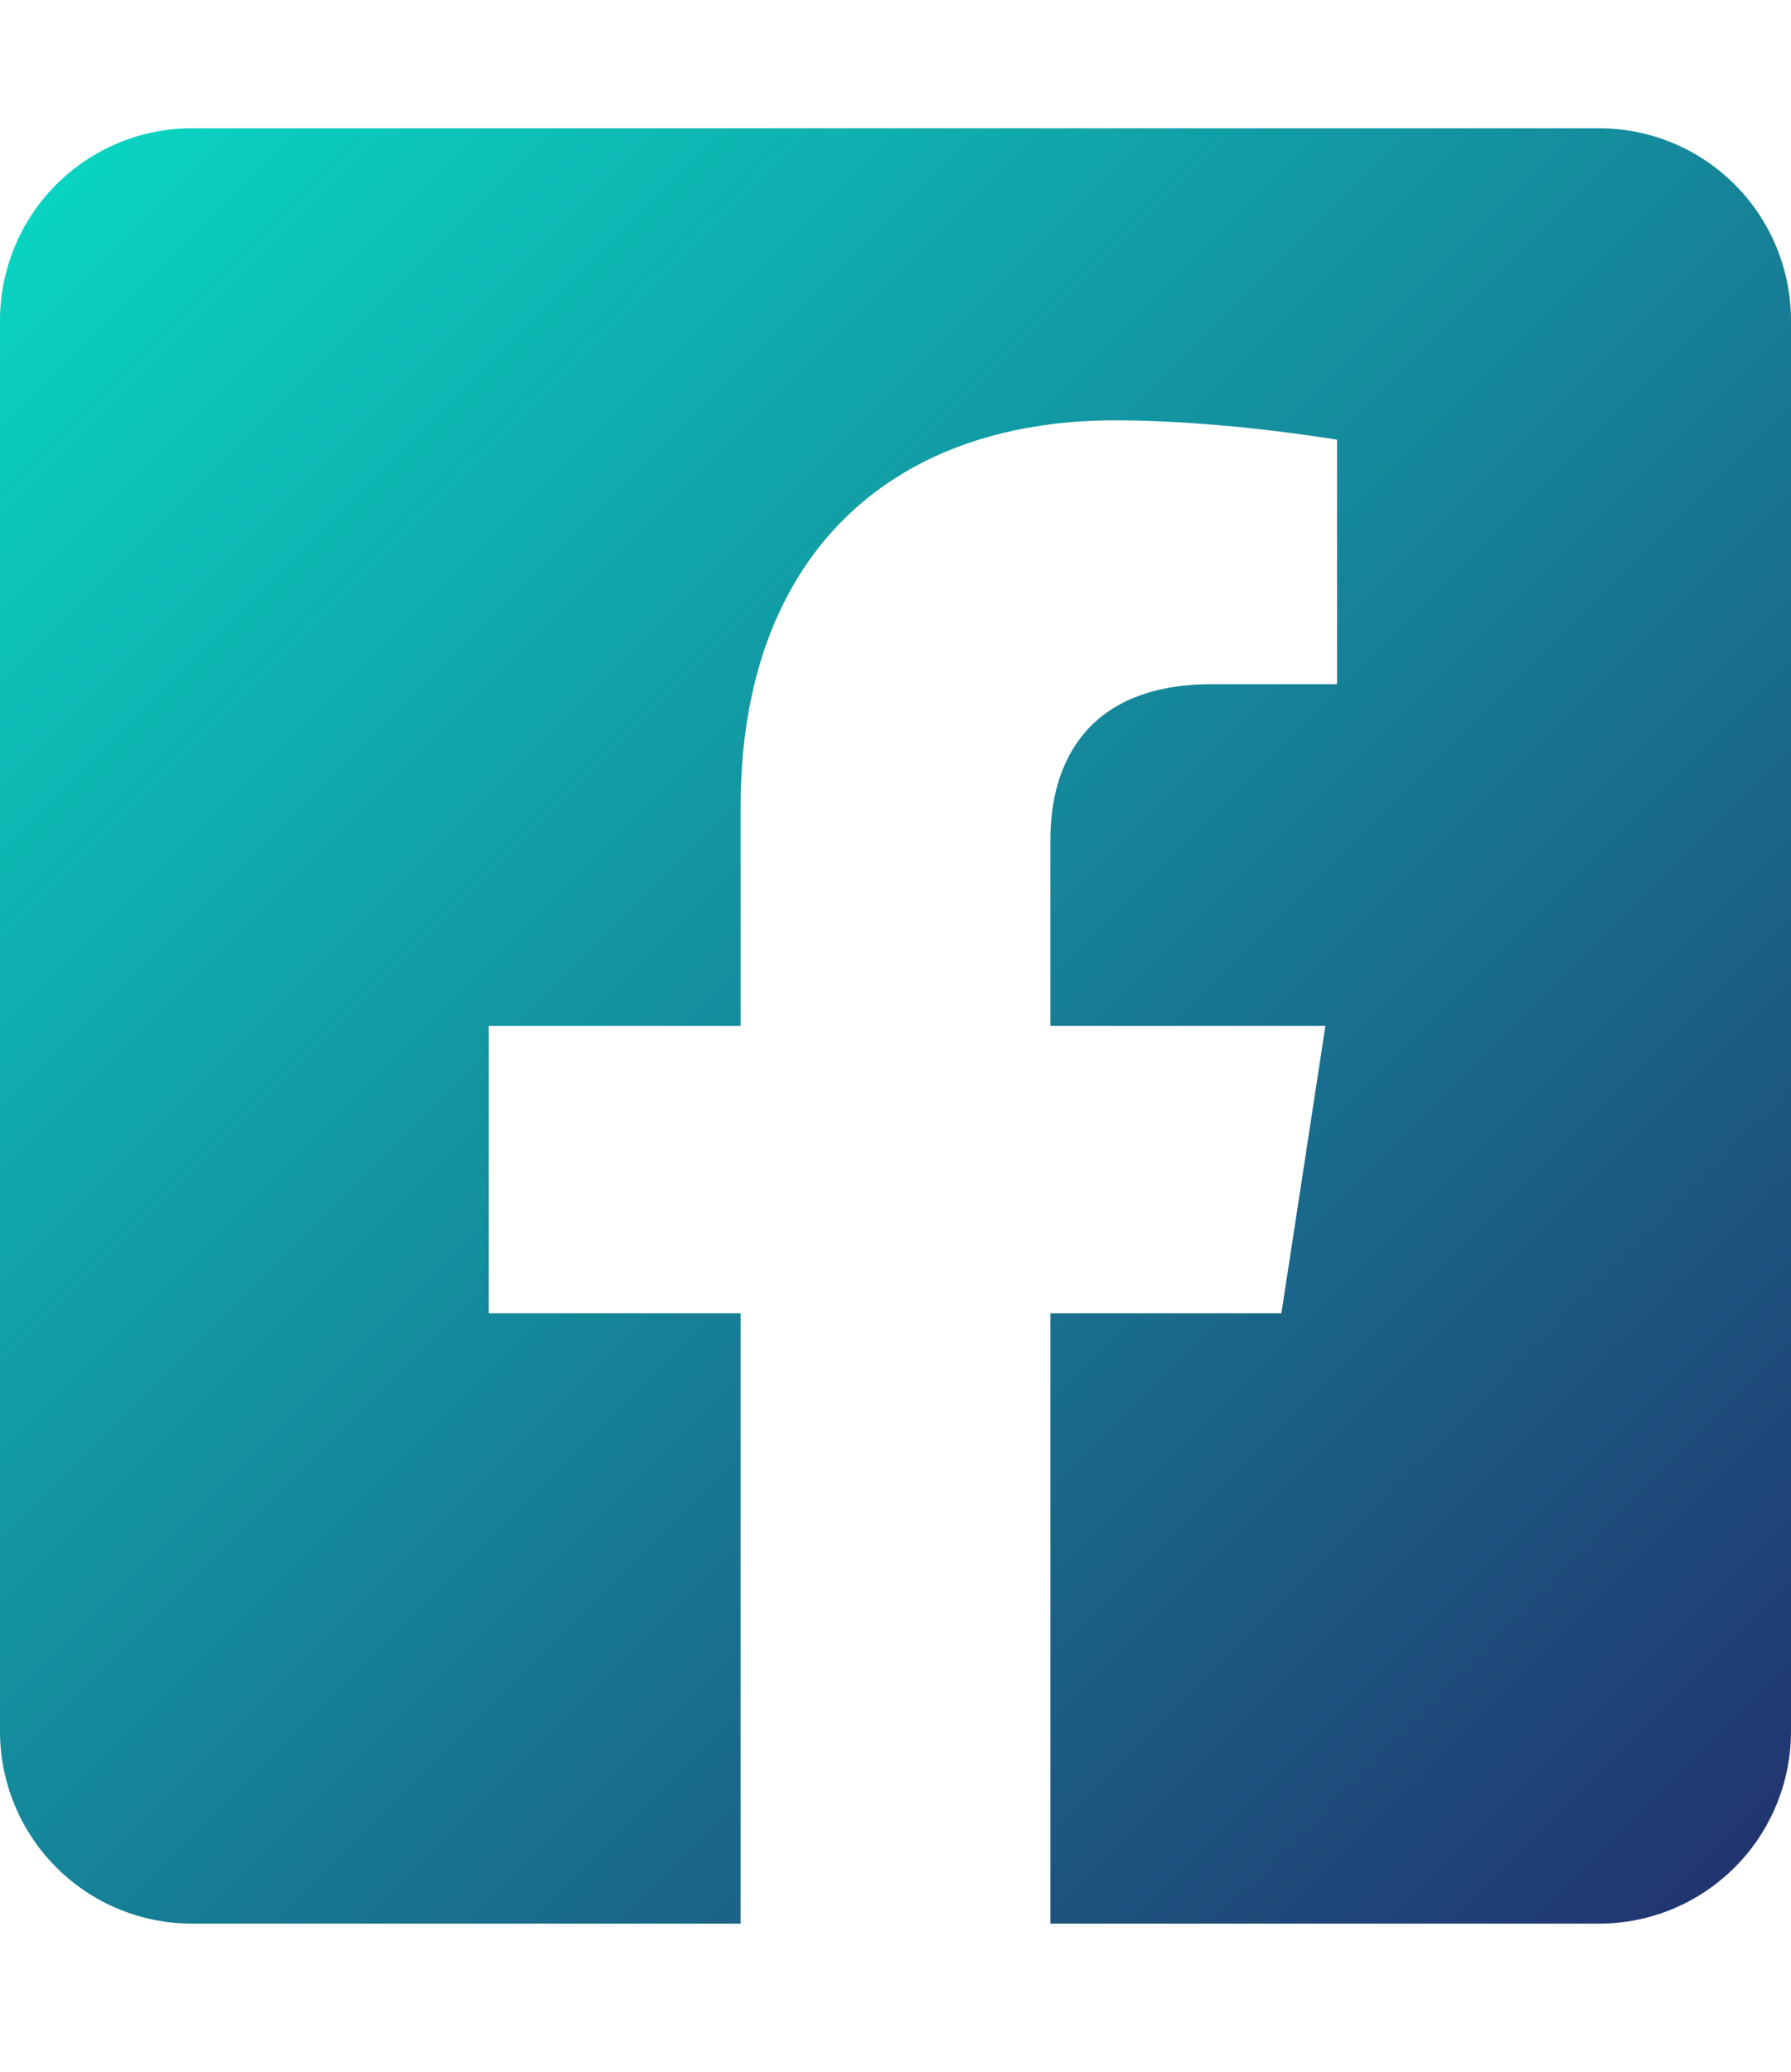 <svg width="32" height="37" viewBox="0 0 32 37" fill="none" xmlns="http://www.w3.org/2000/svg">
  <g clip-path="url(#clip0)">
    <path d="M28.571 2.291H3.429C2.519 2.291 1.647 2.652 1.004 3.297C0.361 3.941 0 4.815 0 5.726L0 30.92C0 31.831 0.361 32.705 1.004 33.349C1.647 33.993 2.519 34.355 3.429 34.355H13.232V23.454H8.732V18.323H13.232V14.412C13.232 9.964 15.875 7.507 19.923 7.507C21.861 7.507 23.889 7.853 23.889 7.853V12.219H21.655C19.454 12.219 18.768 13.588 18.768 14.991V18.323H23.681L22.895 23.454H18.768V34.355H28.571C29.481 34.355 30.353 33.993 30.996 33.349C31.639 32.705 32 31.831 32 30.92V5.726C32 4.815 31.639 3.941 30.996 3.297C30.353 2.652 29.481 2.291 28.571 2.291Z" fill="url(#paint0_linear)"/>
  </g>
  <defs>
    <linearGradient id="paint0_linear" x1="3.84051e-07" y1="2.5" x2="32" y2="34.5" gradientUnits="userSpaceOnUse">
      <stop stop-color="#09D8C4"/>
      <stop offset="1" stop-color="#22306D"/>
    </linearGradient>
    <clipPath id="clip0">
      <rect width="32" height="36.645" fill="white"/>
    </clipPath>
  </defs>
</svg>
